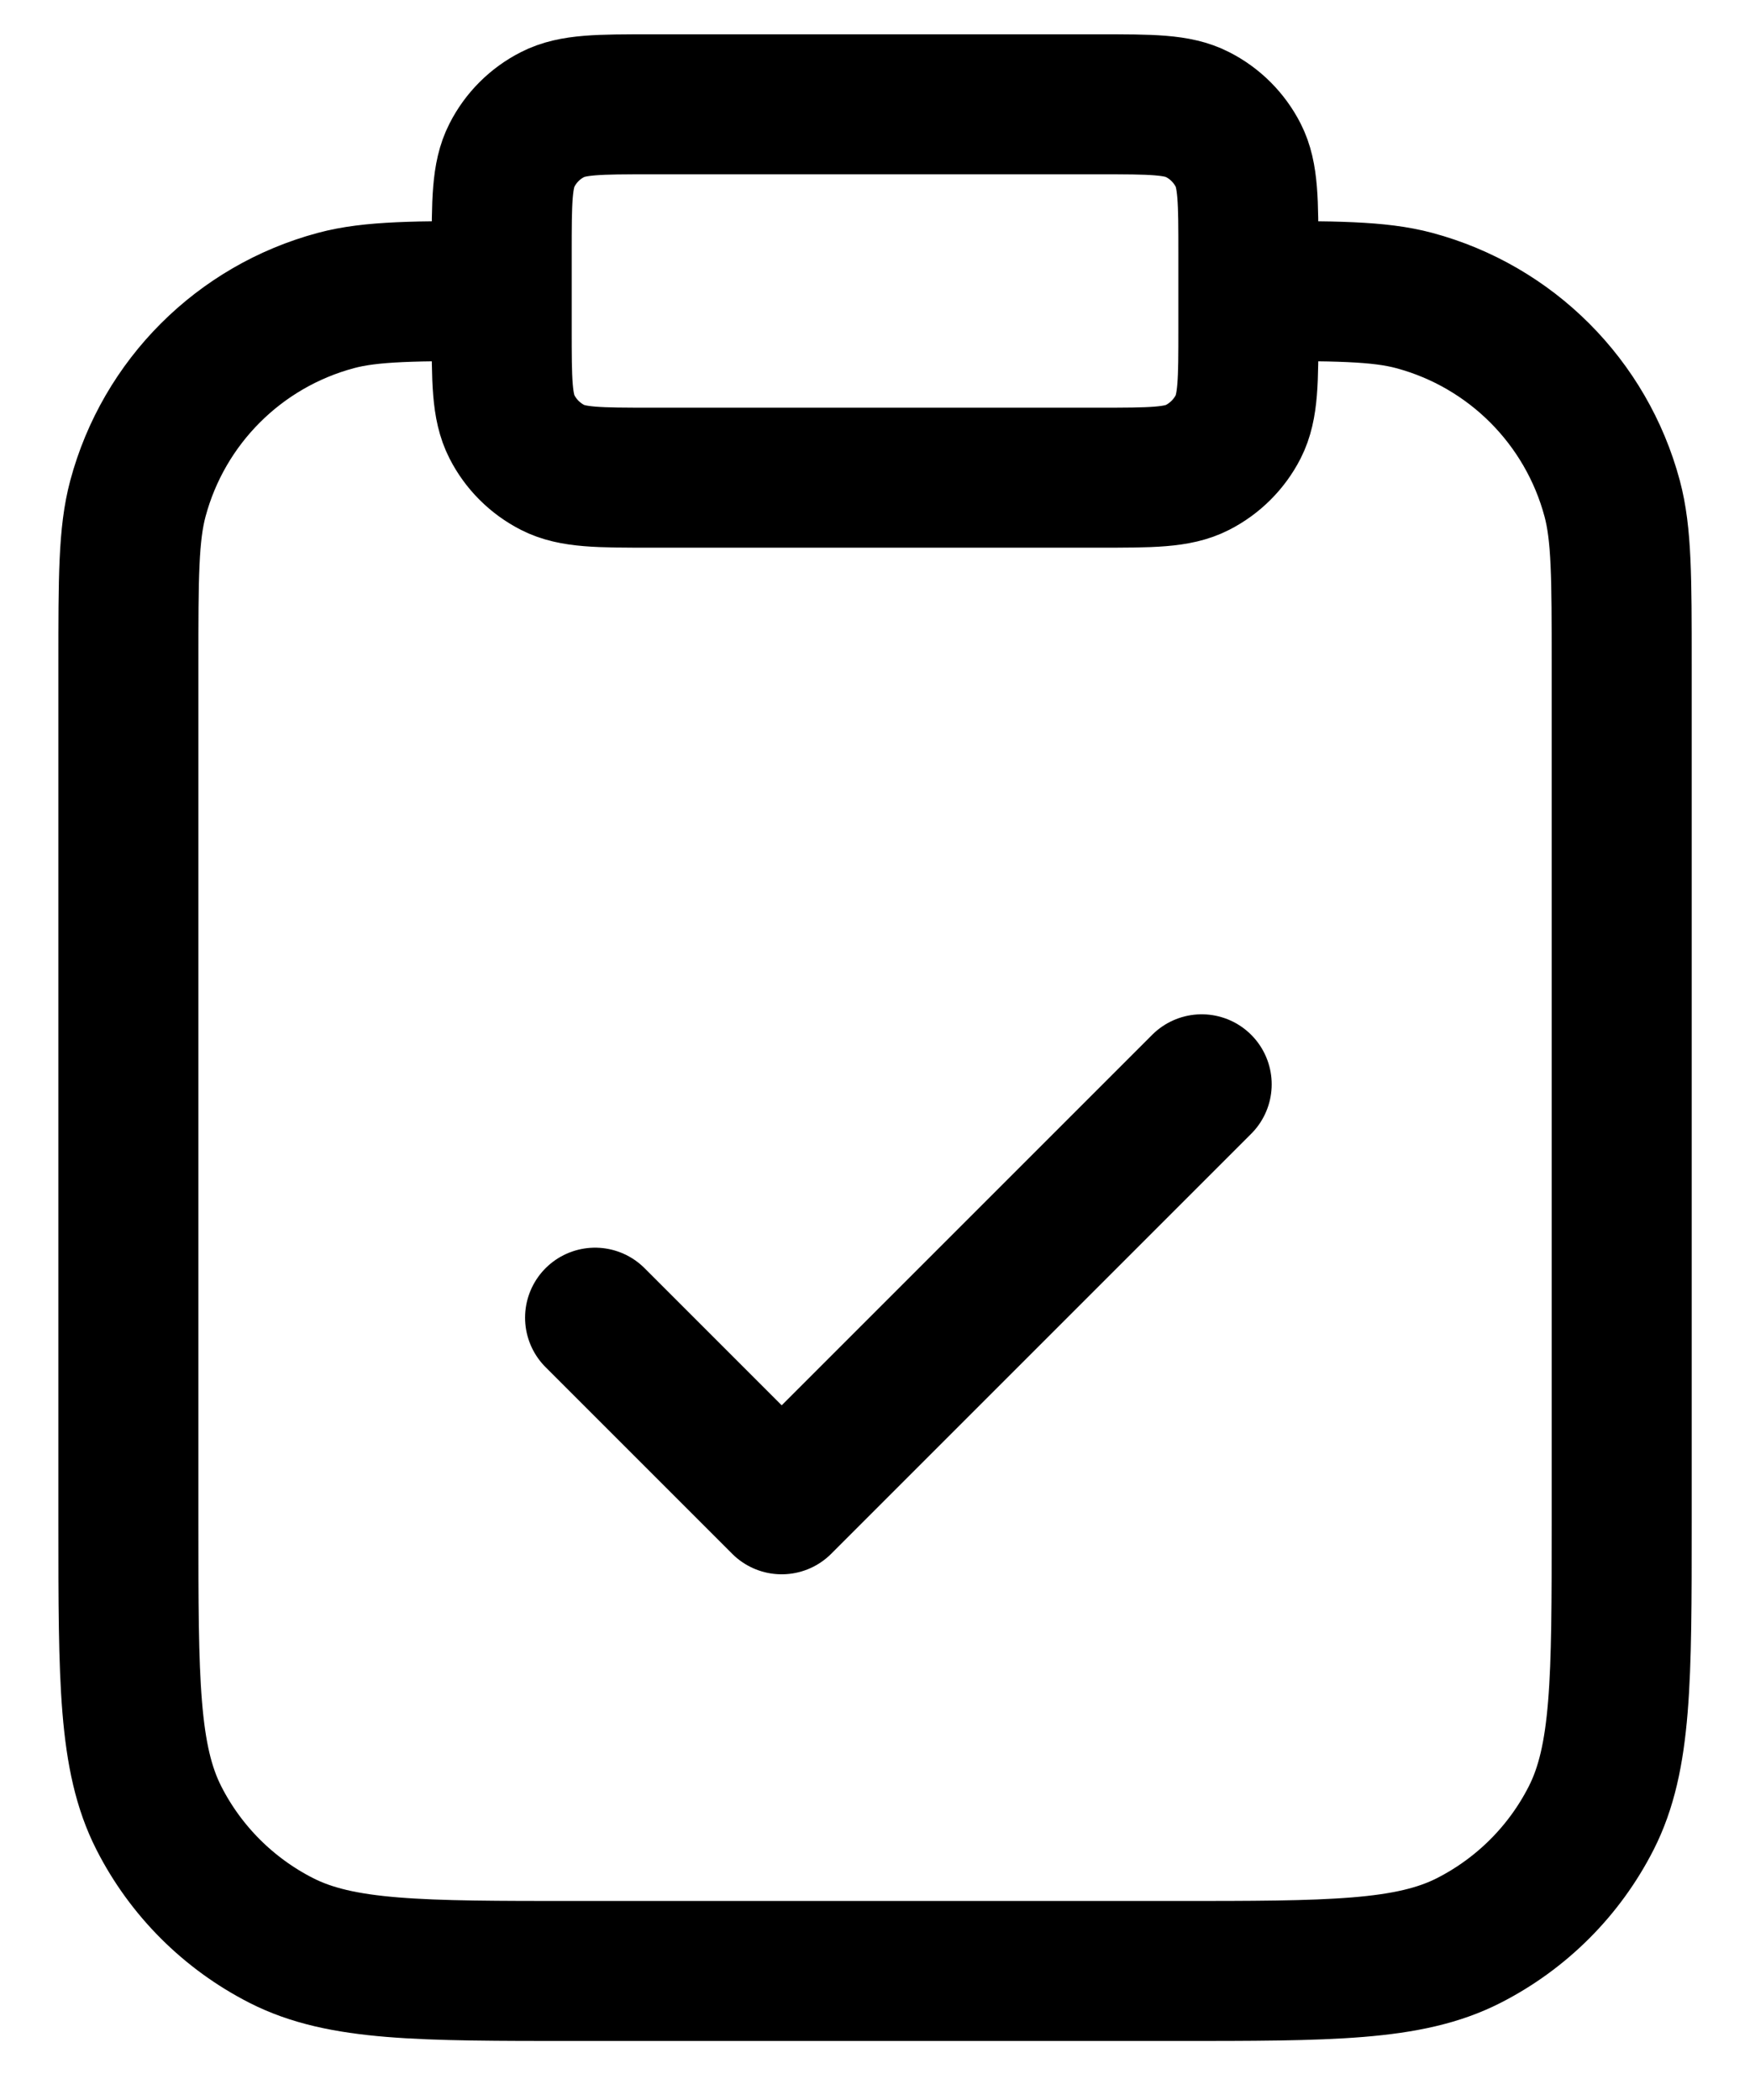 <svg width="25" height="30" viewBox="0 0 25 30" fill="none" xmlns="http://www.w3.org/2000/svg">
<path d="M17.834 4.157C19.074 4.157 19.694 4.157 20.203 4.293C21.583 4.663 22.661 5.741 23.031 7.122C23.167 7.63 23.167 8.25 23.167 9.49V21.757C23.167 23.997 23.167 25.117 22.731 25.973C22.348 26.726 21.736 27.337 20.983 27.721C20.128 28.157 19.008 28.157 16.767 28.157H8.234C5.994 28.157 4.874 28.157 4.018 27.721C3.265 27.337 2.653 26.726 2.27 25.973C1.834 25.117 1.834 23.997 1.834 21.757V9.49C1.834 8.25 1.834 7.63 1.97 7.122C2.34 5.741 3.418 4.663 4.799 4.293C5.307 4.157 5.927 4.157 7.167 4.157M8.501 18.824L11.167 21.49L17.167 15.49M9.301 6.824H15.701C16.447 6.824 16.821 6.824 17.106 6.678C17.357 6.55 17.561 6.346 17.689 6.096C17.834 5.81 17.834 5.437 17.834 4.69V3.624C17.834 2.877 17.834 2.503 17.689 2.218C17.561 1.967 17.357 1.763 17.106 1.636C16.821 1.49 16.447 1.49 15.701 1.49H9.301C8.554 1.49 8.181 1.49 7.895 1.636C7.644 1.763 7.44 1.967 7.313 2.218C7.167 2.503 7.167 2.877 7.167 3.624V4.69C7.167 5.437 7.167 5.81 7.313 6.096C7.44 6.346 7.644 6.55 7.895 6.678C8.181 6.824 8.554 6.824 9.301 6.824Z" stroke="black" stroke-width="2" stroke-linecap="round" stroke-linejoin="round"/>
</svg>
